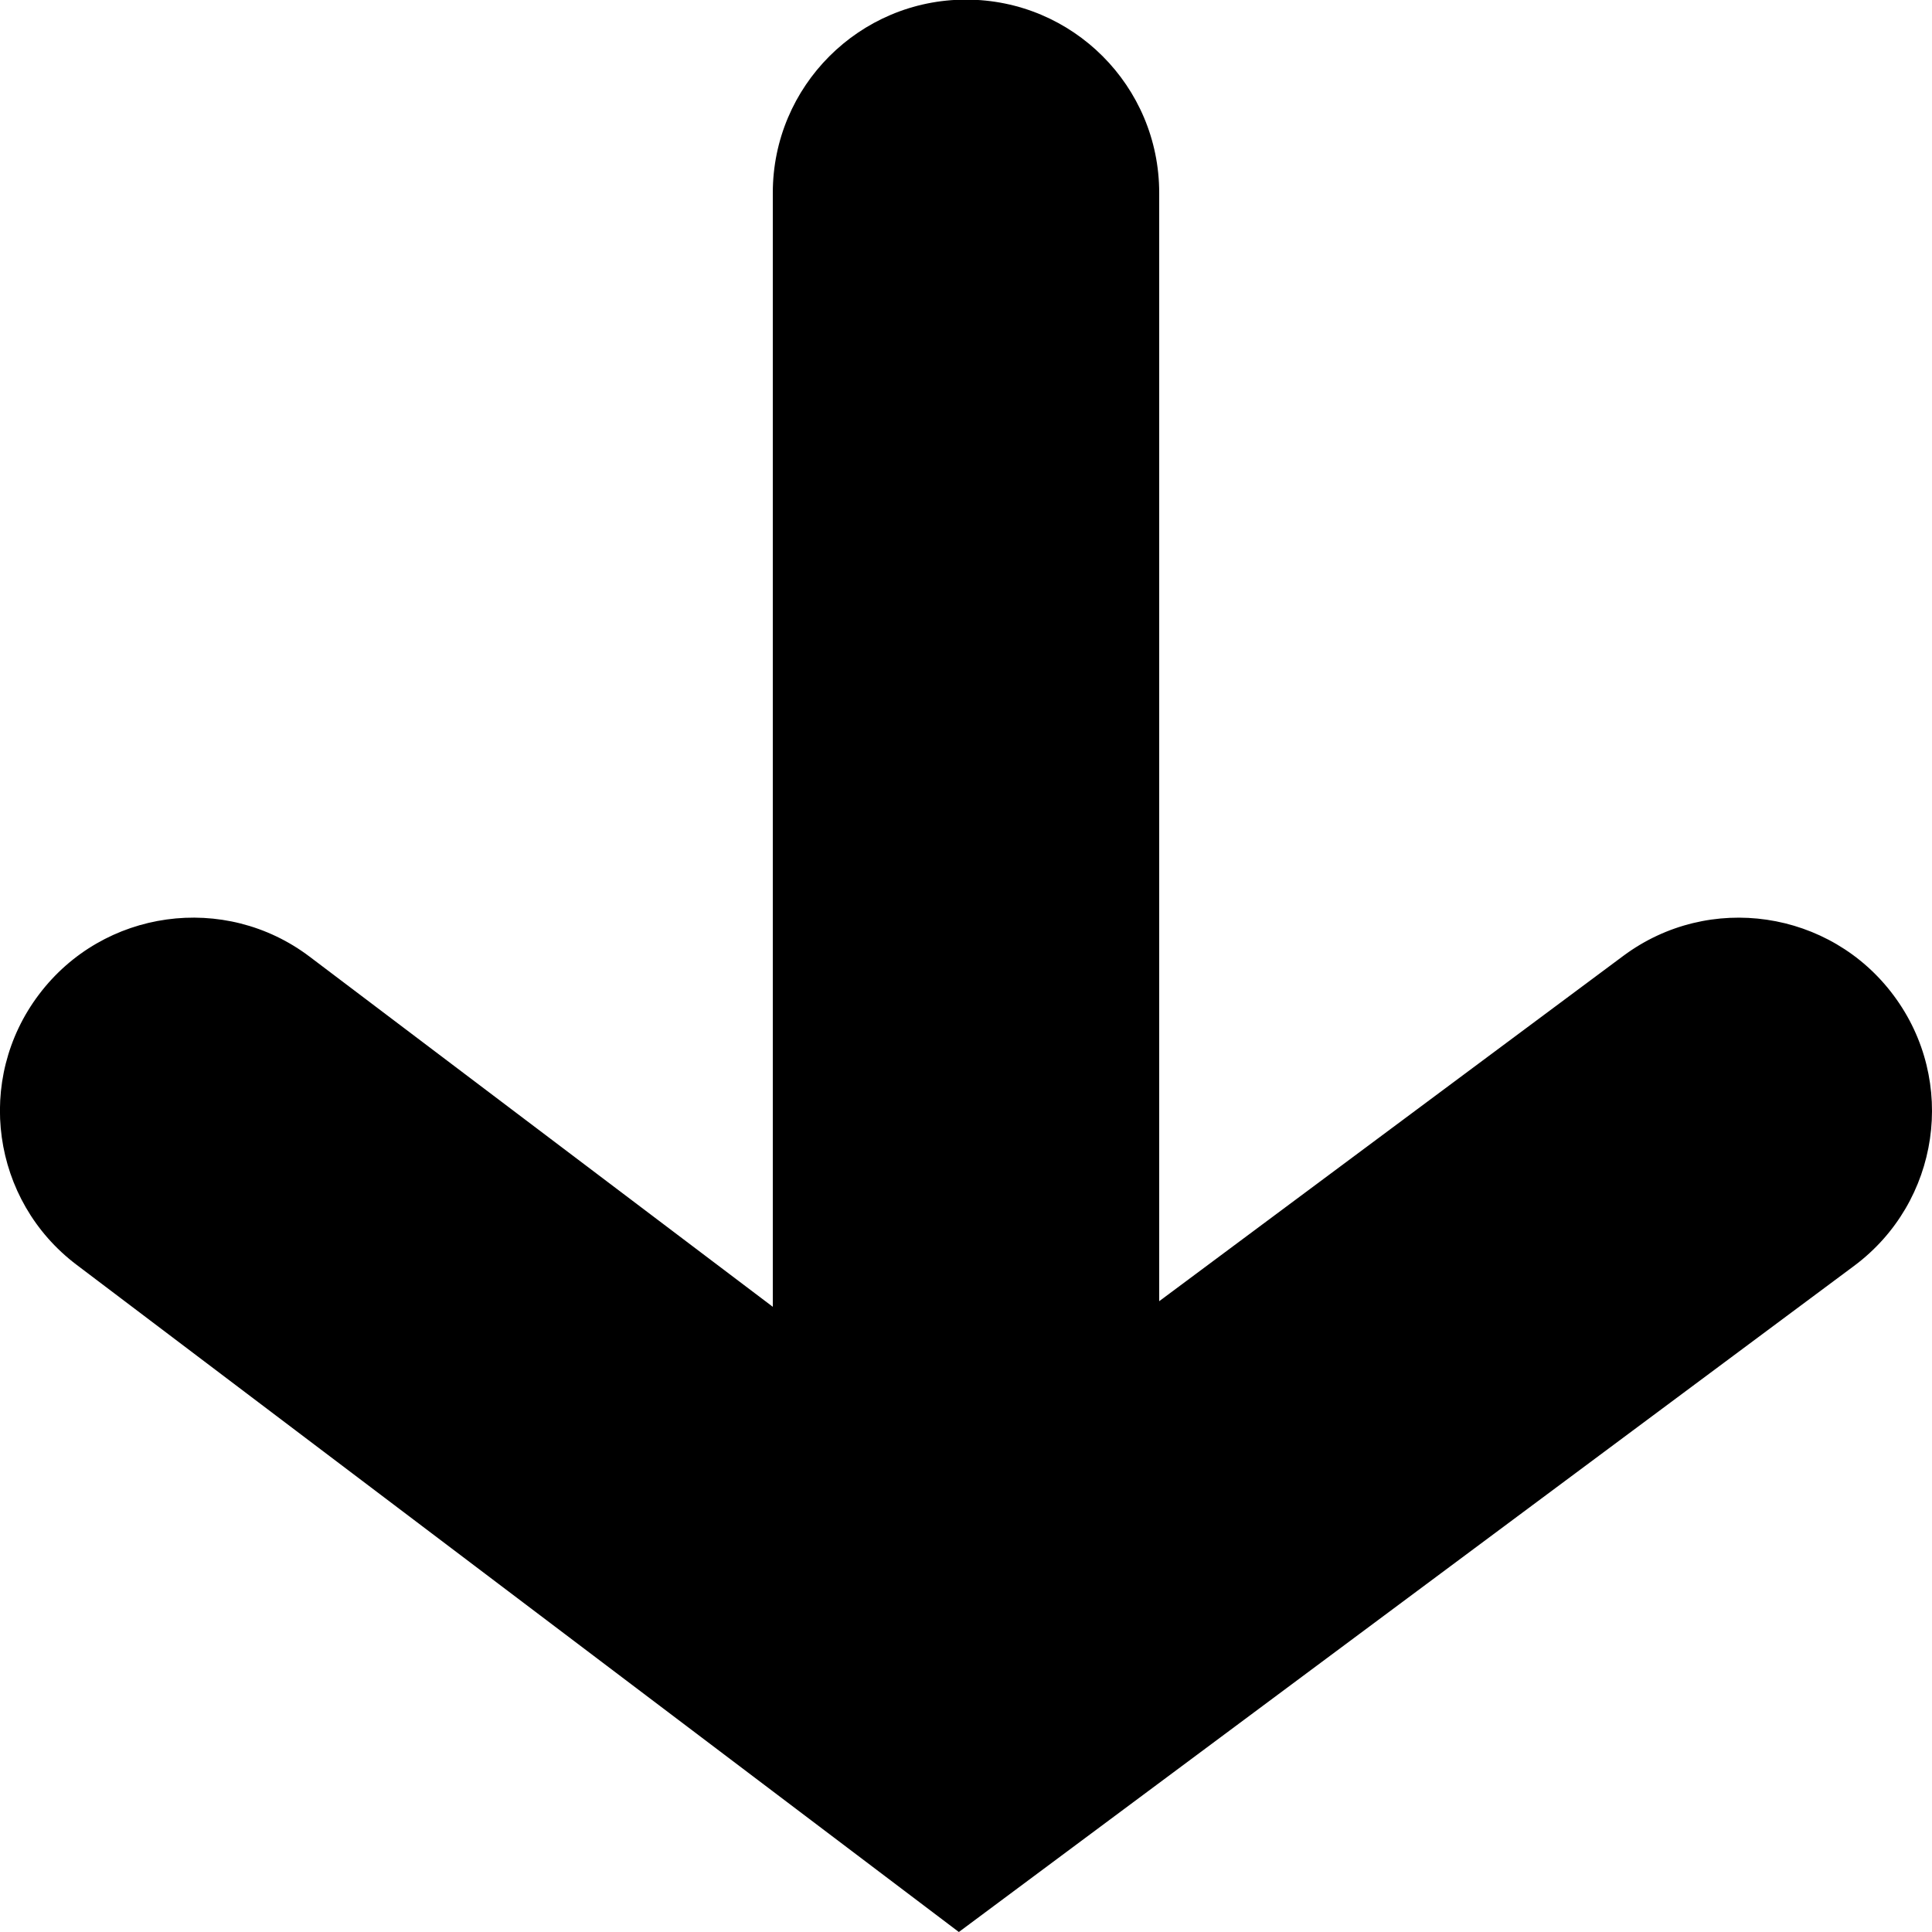 <svg xmlns="http://www.w3.org/2000/svg" xmlns:xlink="http://www.w3.org/1999/xlink" width="10" height="10" viewBox="0 0 10 10">
  <defs>
    <path id="arrow-bottom-a" d="M4,6.766 L4,1 C4,0.448 4.448,-1.0658141e-13 5,-1.05693232e-13 C5.553,-1.05693232e-13 6,0.448 6,1 L6,6.737 L8.403,4.949 C8.846,4.62 9.473,4.712 9.802,5.155 C10.132,5.598 10.04,6.224 9.597,6.554 L4.963,10.002 L0.397,6.549 C-0.044,6.216 -0.131,5.589 0.202,5.149 C0.535,4.708 1.163,4.621 1.603,4.954 L4,6.766 Z"/>
  </defs>
  <g fill="none" fill-rule="evenodd" transform="matrix(1 0 0 -1 0 10)">
    <use fill="currentColor" fill-rule="nonzero" transform="matrix(1 0 0 -1 0 10.002)" xlink:href="#arrow-bottom-a"/>
  </g>
</svg>
